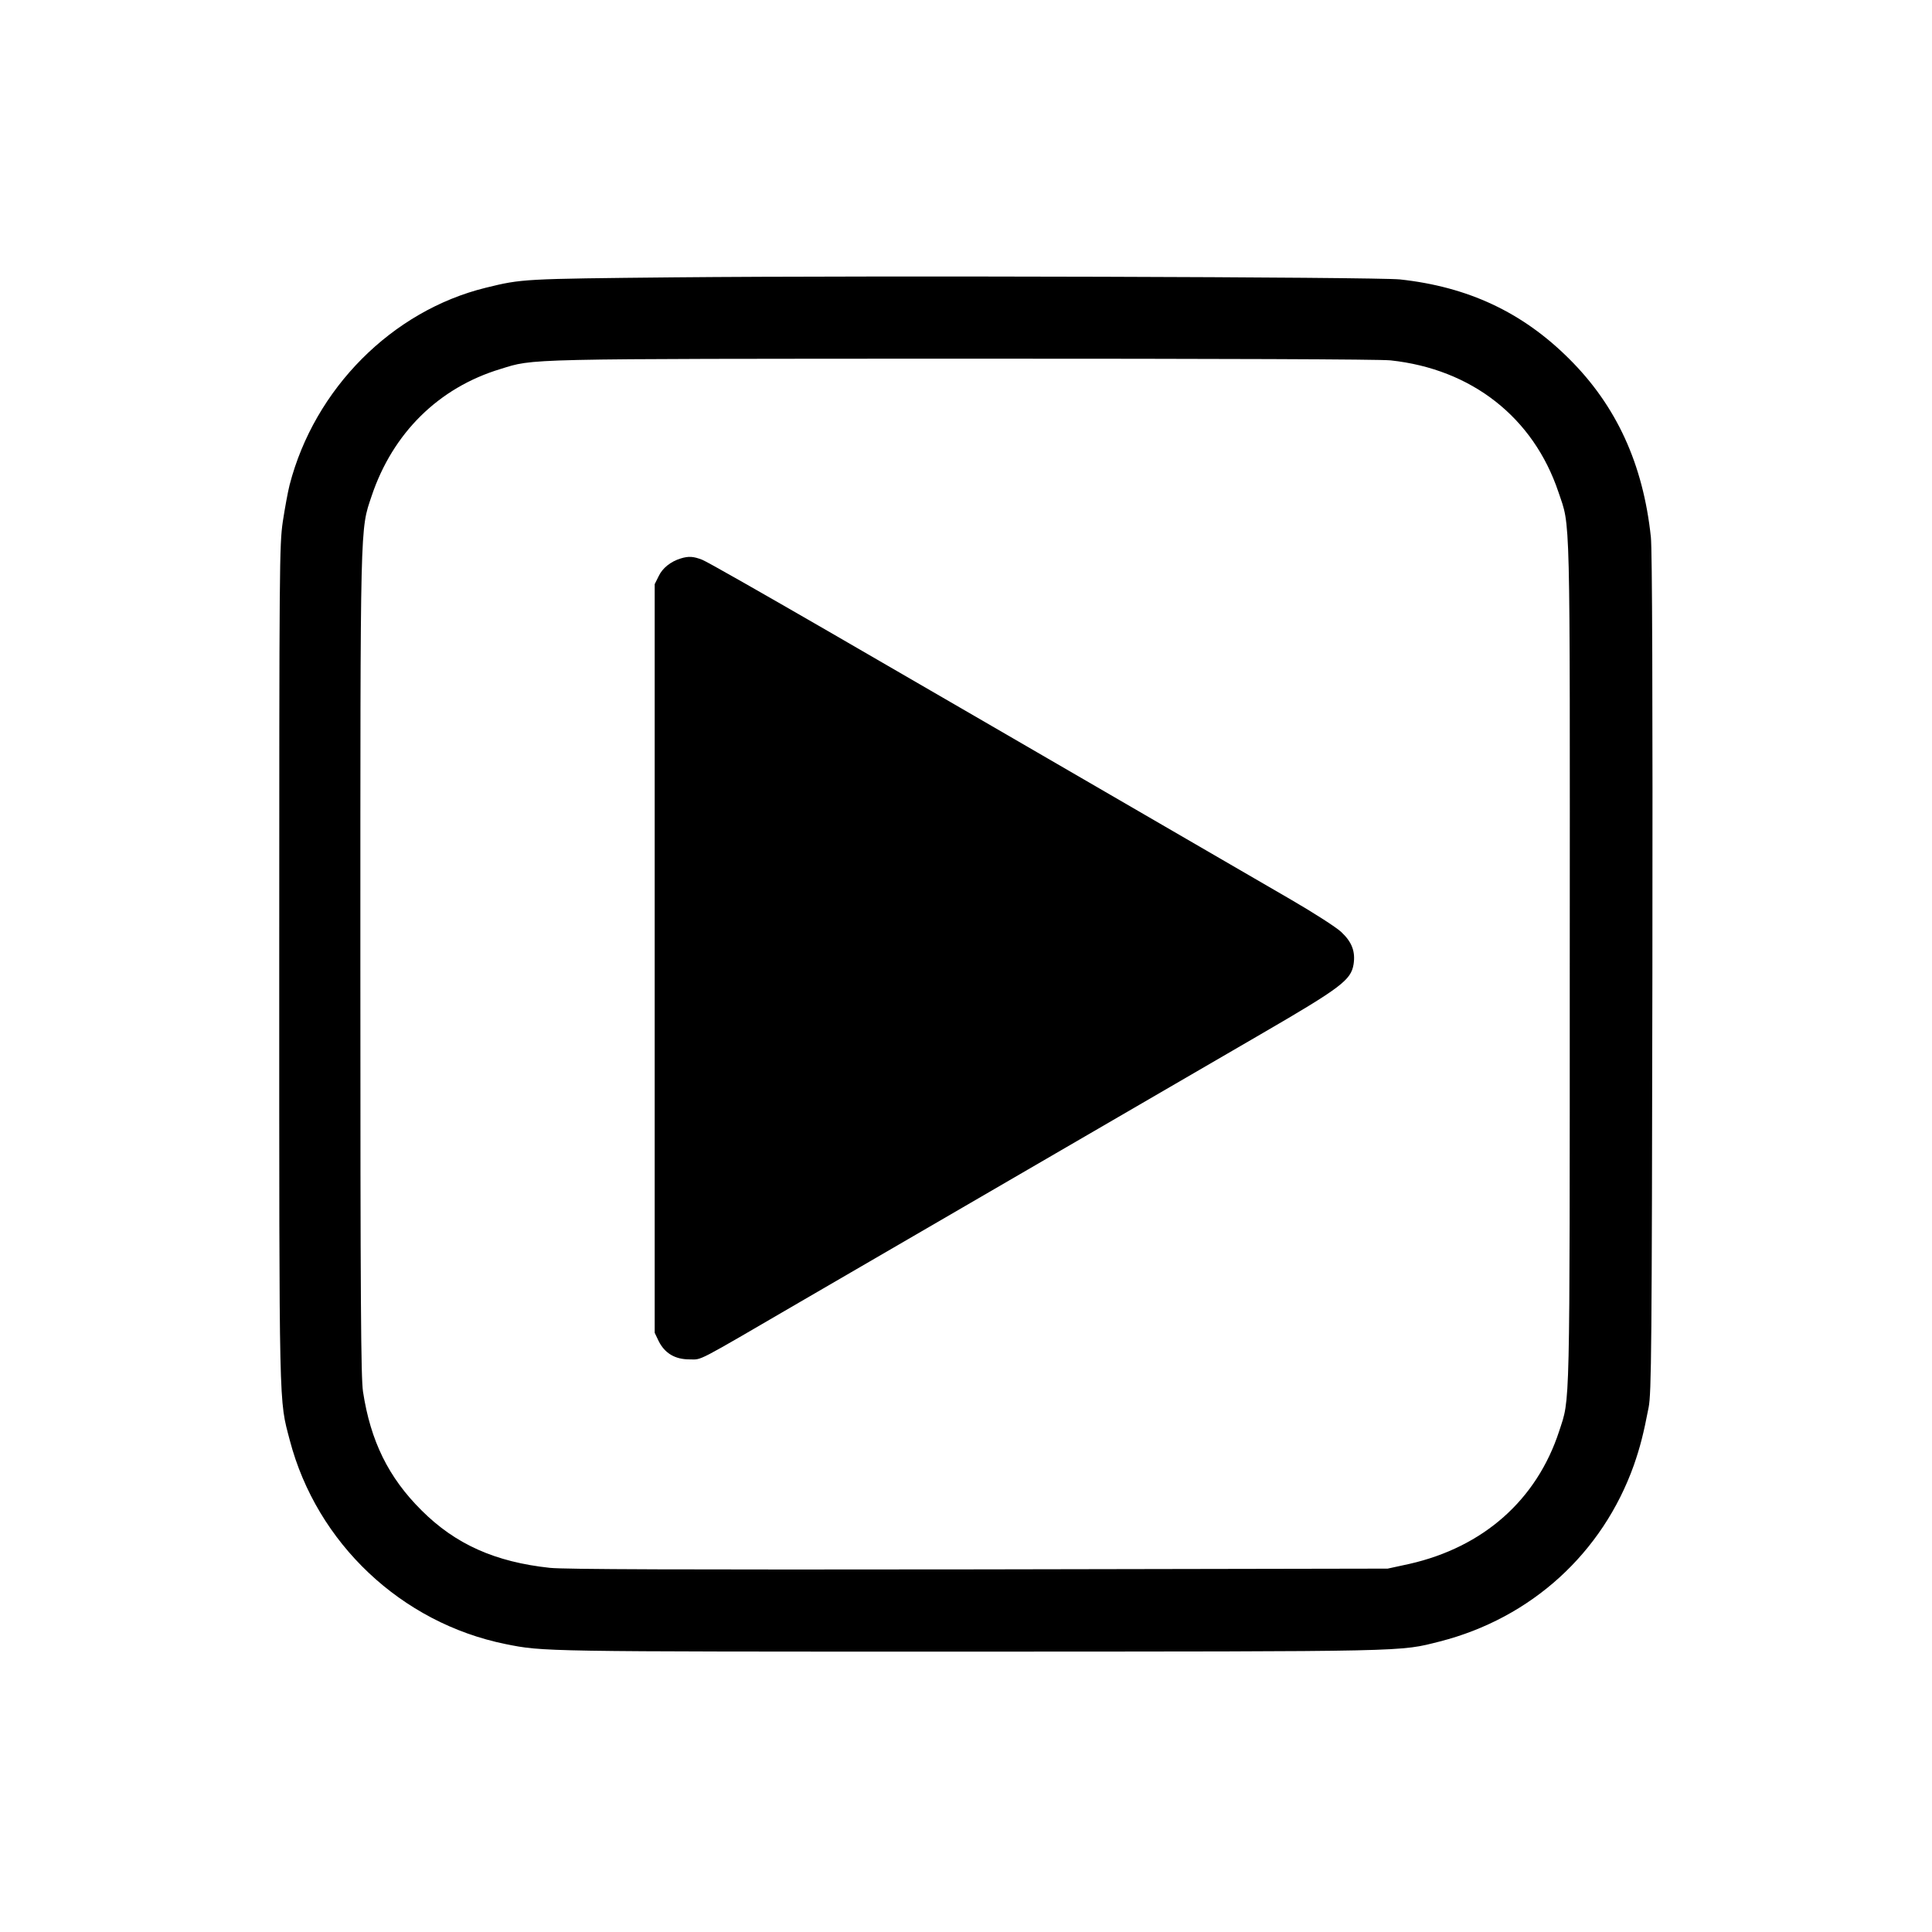 <?xml version="1.0" standalone="no"?>
<!DOCTYPE svg PUBLIC "-//W3C//DTD SVG 20010904//EN"
 "http://www.w3.org/TR/2001/REC-SVG-20010904/DTD/svg10.dtd">
<svg version="1.0" xmlns="http://www.w3.org/2000/svg"
 width="1024pt" height="1024pt" viewBox="0 0 1024 1024"
 preserveAspectRatio="xMidYMid meet">

<g transform="translate(0,1024) scale(0.1,-0.1)"
fill="#000000" stroke="none">
<path d="M3575 8770 c-806 -8 -808 -8 -1000 -55 -497 -122 -908 -535 -1040
-1045 -9 -35 -25 -122 -36 -194 -18 -126 -19 -211 -19 -2346 0 -2411 -2 -2301
56 -2524 143 -545 591 -968 1144 -1080 200 -40 184 -40 2450 -40 2372 1 2283
-1 2502 54 484 124 862 468 1028 935 33 95 51 165 78 305 15 77 17 302 20
2300 2 1495 -1 2247 -8 2313 -41 388 -183 697 -434 946 -247 246 -535 381
-896 420 -122 13 -2799 21 -3845 11z m3795 -440 c430 -46 757 -302 890 -698
64 -192 61 -44 60 -2494 0 -2427 2 -2303 -56 -2483 -119 -365 -402 -615 -794
-704 l-115 -25 -2165 -4 c-1602 -2 -2194 0 -2275 8 -290 31 -501 125 -681 305
-175 174 -270 367 -310 629 -11 75 -14 465 -14 2258 0 2383 -2 2305 60 2490
112 333 355 573 682 672 181 56 97 54 2448 55 1385 0 2210 -3 2270 -9z"/>
<path d="M3608 7280 c-53 -16 -97 -51 -117 -94 l-21 -42 0 -1984 0 -1984 21
-44 c32 -64 86 -97 163 -97 70 0 19 -26 591 307 327 190 1258 731 2435 1415
427 248 480 288 494 371 11 69 -9 120 -66 173 -27 25 -147 102 -266 171 -119
69 -467 271 -772 448 -305 177 -670 389 -810 470 -140 81 -534 309 -875 507
-341 197 -639 367 -663 376 -46 18 -72 20 -114 7z"/>
</g>
</svg>
